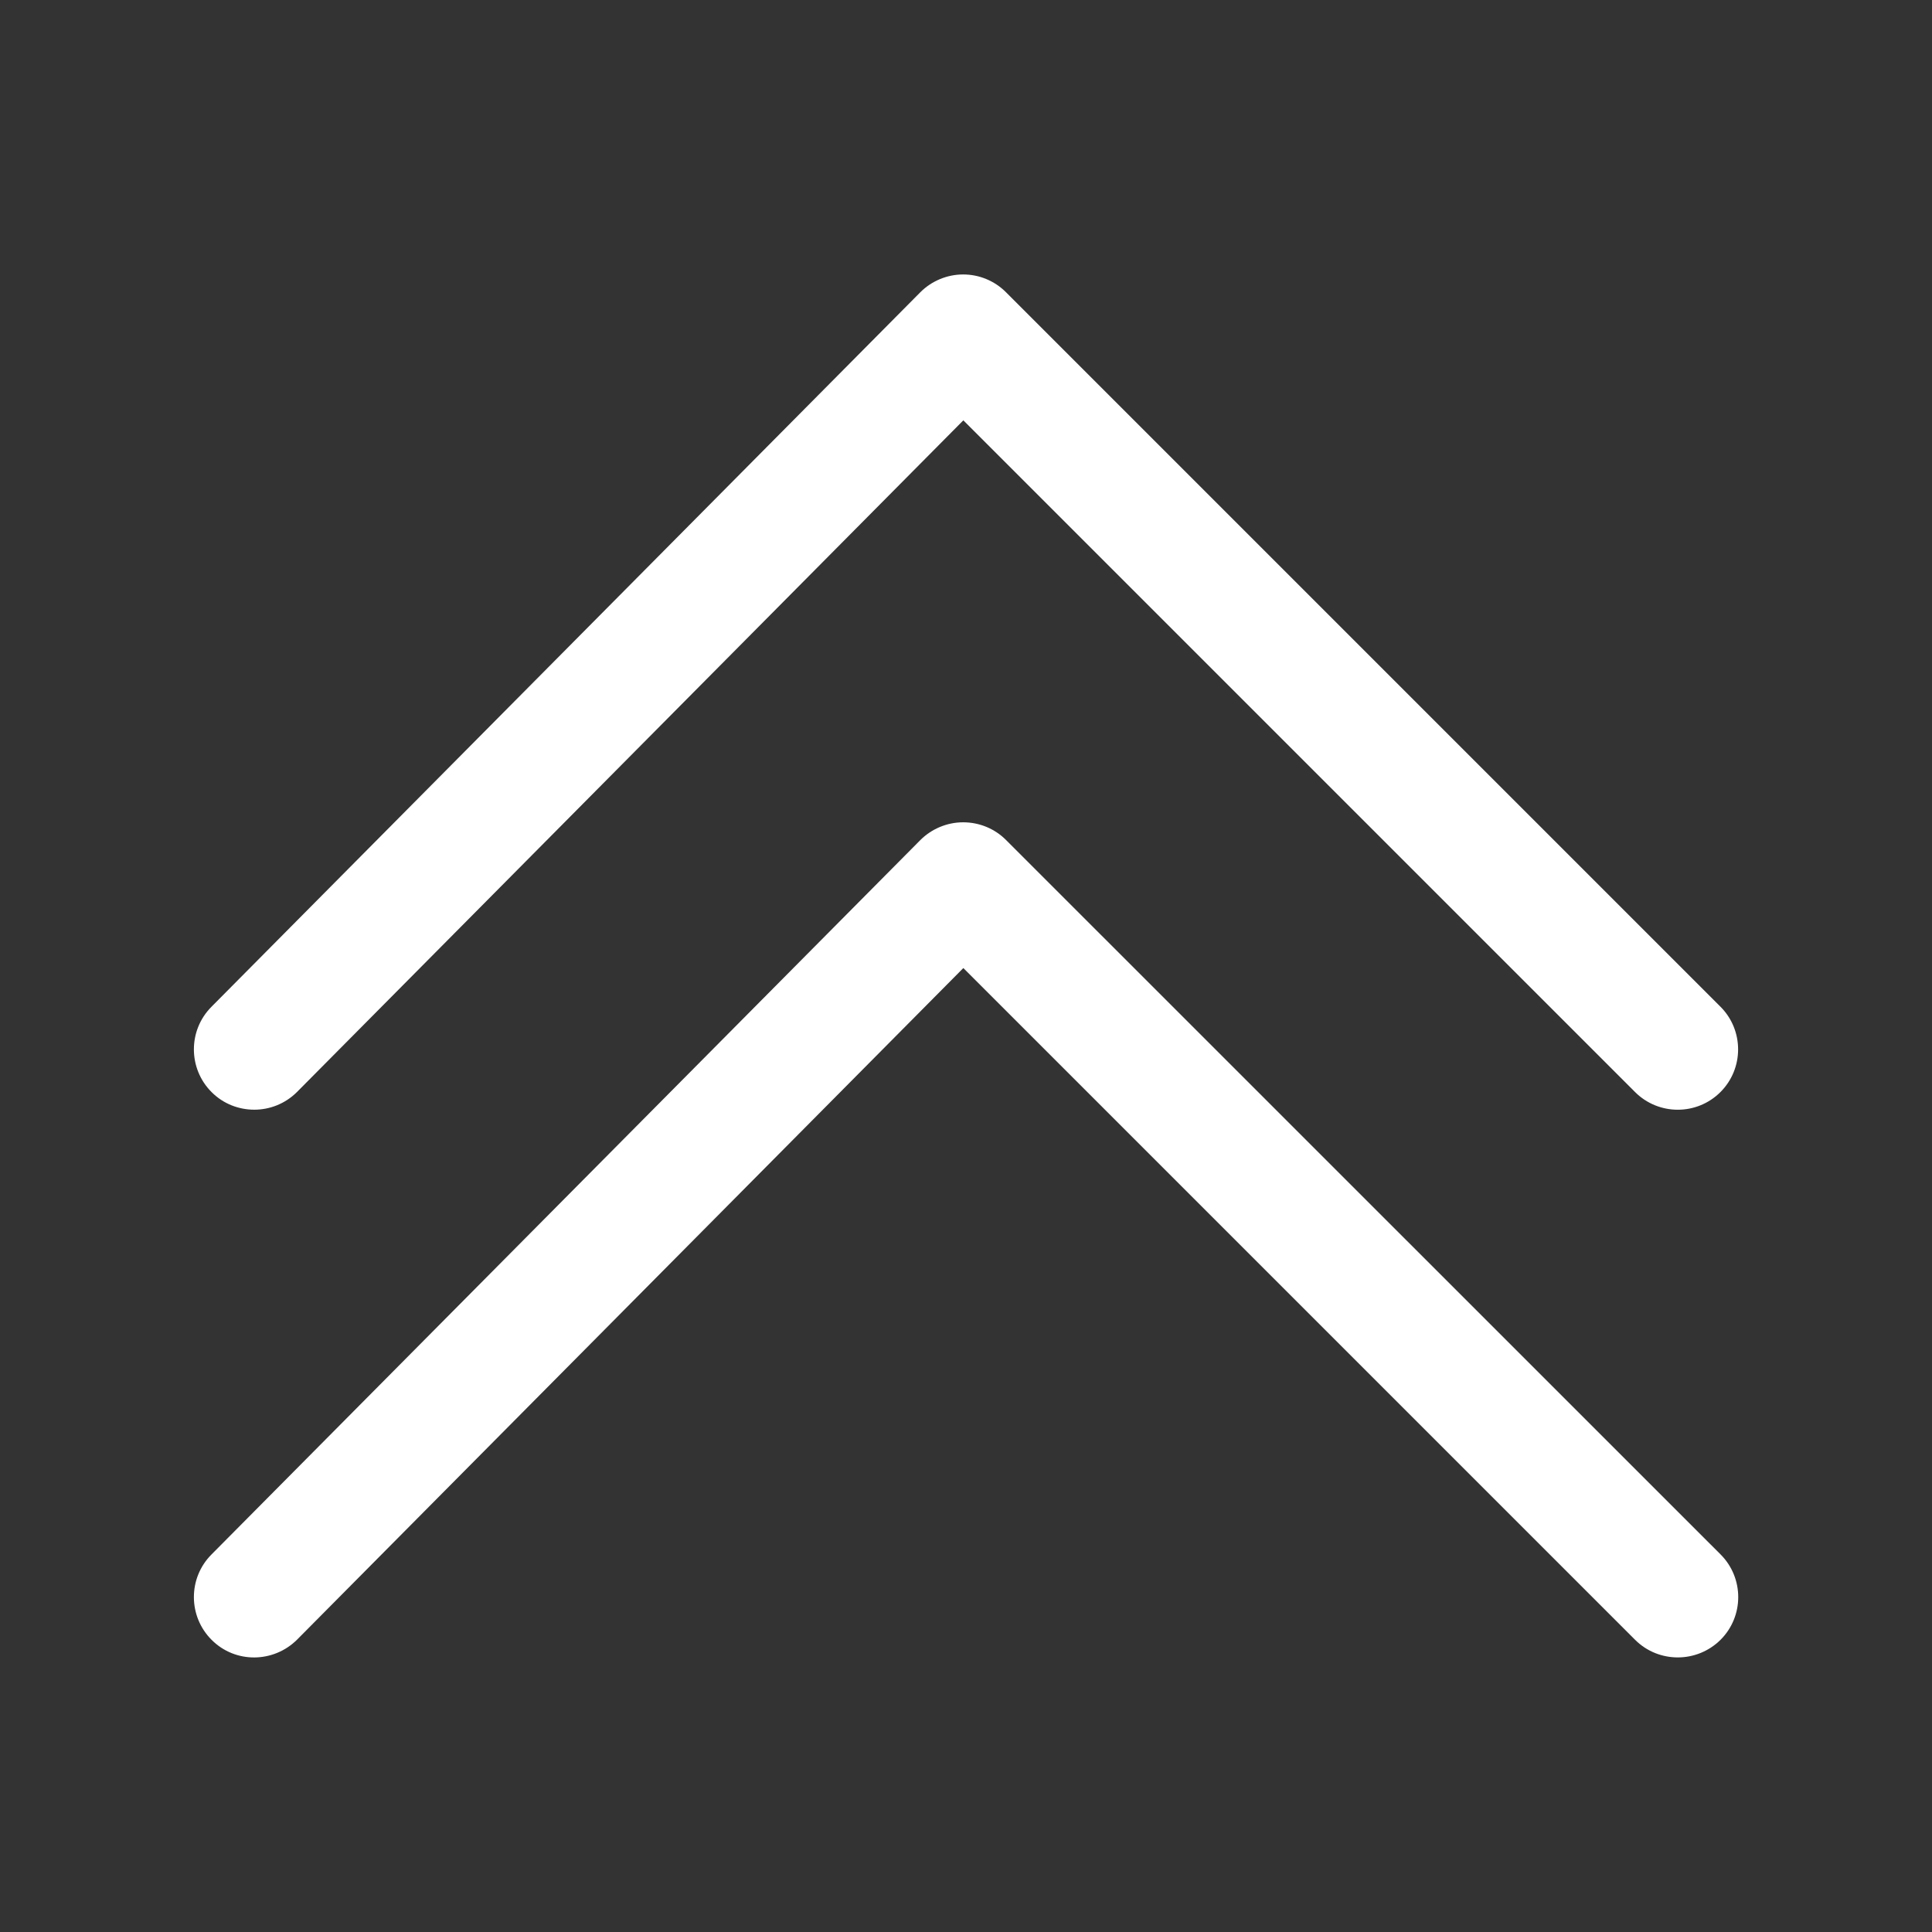 <?xml version="1.0" encoding="iso-8859-1"?>
<!-- Generator: Adobe Illustrator 15.1.0, SVG Export Plug-In . SVG Version: 6.00 Build 0)  -->
<!DOCTYPE svg PUBLIC "-//W3C//DTD SVG 1.1//EN" "http://www.w3.org/Graphics/SVG/1.1/DTD/svg11.dtd">
<svg version="1.1" id="Layer_1" xmlns="http://www.w3.org/2000/svg" xmlns:xlink="http://www.w3.org/1999/xlink" x="0px" y="0px"
	 width="16px" height="16px" viewBox="0 0 16 16" style="enable-background:new 0 0 16 16;" xml:space="preserve">
<rect x="0" y="0" width="16" height="16" fill="#333333" stroke="none"/>
<g>
	<path style="fill:#FFFFFF;" d="M2.106,9.19c0.129,0,0.257-0.05,0.354-0.147l5.518-5.562l5.563,5.563
		c0.195,0.195,0.512,0.195,0.707,0s0.195-0.512,0-0.707L8.331,2.42C8.237,2.326,8.11,2.273,7.977,2.273H7.976
		c-0.133,0-0.261,0.054-0.354,0.147L1.751,8.338C1.556,8.534,1.558,8.851,1.753,9.045C1.851,9.143,1.979,9.19,2.106,9.19z"/>
	<path style="fill:#FFFFFF;" d="M8.331,6.956C8.237,6.862,8.11,6.81,7.977,6.81H7.976c-0.133,0-0.261,0.054-0.354,0.147
		l-5.871,5.917c-0.195,0.196-0.193,0.513,0.002,0.707c0.197,0.197,0.513,0.191,0.707-0.002l5.518-5.562l5.563,5.563
		c0.098,0.098,0.226,0.146,0.354,0.146s0.256-0.049,0.354-0.146c0.195-0.195,0.195-0.512,0-0.707L8.331,6.956z"/>
</g>
</svg>
